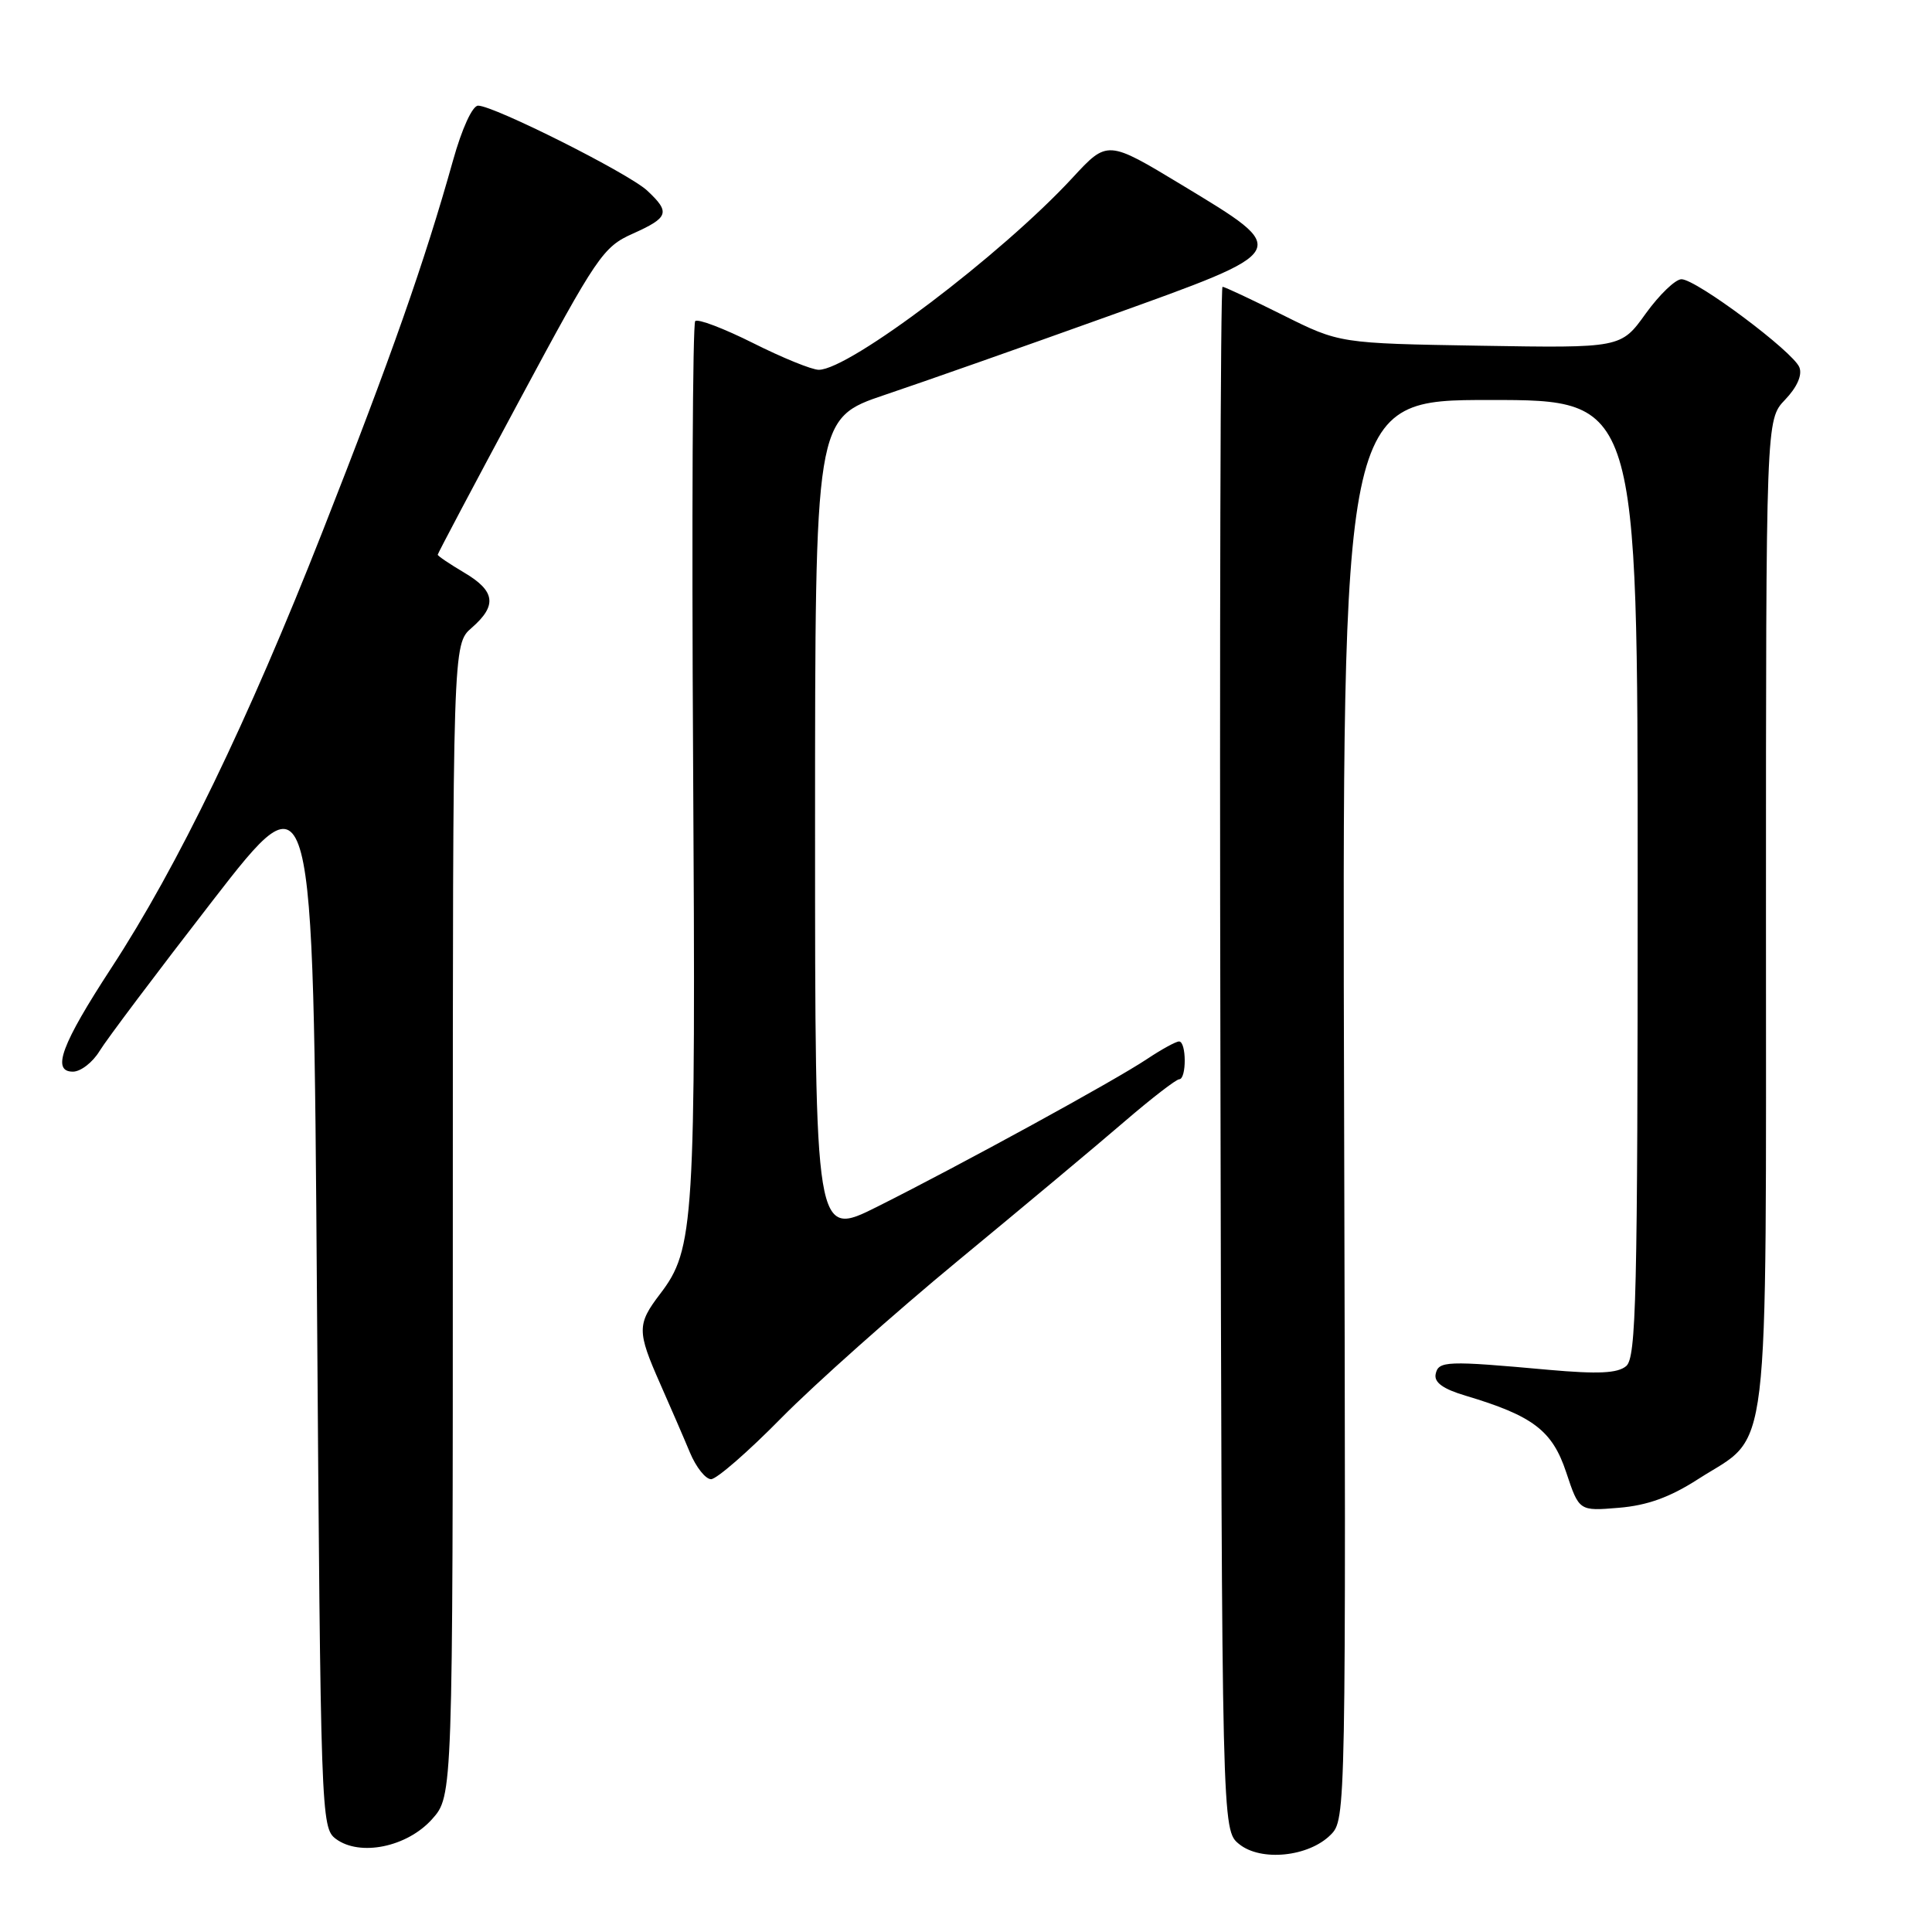<?xml version="1.0" encoding="UTF-8" standalone="no"?>
<!DOCTYPE svg PUBLIC "-//W3C//DTD SVG 1.1//EN" "http://www.w3.org/Graphics/SVG/1.1/DTD/svg11.dtd" >
<svg xmlns="http://www.w3.org/2000/svg" xmlns:xlink="http://www.w3.org/1999/xlink" version="1.1" viewBox="0 0 256 256">
 <g >
 <path fill="currentColor"
d=" M 176.32 243.12 C 178.34 241.10 178.35 240.40 178.10 147.04 C 177.84 53.00 177.84 53.00 197.42 53.00 C 217.00 53.00 217.00 53.00 217.00 116.38 C 217.00 172.00 216.81 179.91 215.47 181.02 C 214.33 181.97 211.76 182.09 205.22 181.51 C 191.65 180.28 190.59 180.32 190.23 182.08 C 190.01 183.18 191.21 184.05 194.21 184.94 C 203.14 187.61 205.69 189.55 207.53 195.09 C 209.24 200.23 209.24 200.23 214.50 199.79 C 218.27 199.48 221.27 198.40 225.01 195.99 C 234.69 189.78 233.99 195.63 234.00 121.05 C 234.00 55.61 234.00 55.61 236.53 52.97 C 238.11 51.32 238.83 49.71 238.43 48.68 C 237.64 46.62 224.76 37.00 222.80 37.00 C 222.00 37.00 219.87 39.05 218.06 41.56 C 214.79 46.12 214.79 46.12 196.15 45.81 C 177.50 45.50 177.50 45.50 169.99 41.75 C 165.86 39.69 162.26 38.00 161.99 38.00 C 161.72 38.00 161.59 84.01 161.71 140.25 C 161.91 242.50 161.91 242.50 164.19 244.35 C 167.07 246.69 173.40 246.05 176.32 243.12 Z  M 57.25 241.05 C 60.00 237.97 60.00 237.97 60.00 161.66 C 60.00 85.36 60.00 85.36 62.50 83.19 C 65.90 80.23 65.64 78.31 61.50 75.87 C 59.58 74.73 58.00 73.67 58.00 73.50 C 58.00 73.34 62.88 64.12 68.85 53.01 C 79.10 33.92 79.92 32.71 83.85 30.96 C 88.62 28.82 88.85 28.14 85.75 25.25 C 83.30 22.97 65.45 14.00 63.35 14.00 C 62.60 14.00 61.21 17.03 60.03 21.25 C 56.28 34.65 51.81 47.37 42.74 70.42 C 32.84 95.59 23.55 114.79 14.75 128.26 C 8.14 138.39 6.80 142.00 9.66 142.00 C 10.69 142.00 12.28 140.77 13.19 139.27 C 14.10 137.77 20.84 128.81 28.17 119.35 C 41.50 102.15 41.50 102.15 42.00 172.16 C 42.49 240.70 42.54 242.19 44.50 243.66 C 47.68 246.03 53.94 244.75 57.25 241.05 Z  M 103.52 187.90 C 107.91 183.45 118.47 174.04 127.00 167.00 C 135.53 159.96 145.43 151.69 149.00 148.61 C 152.57 145.54 155.84 143.02 156.25 143.01 C 157.24 143.00 157.22 138.00 156.23 138.00 C 155.81 138.00 153.90 139.05 151.98 140.33 C 147.70 143.19 127.41 154.30 116.25 159.89 C 108.00 164.02 108.00 164.02 108.00 109.73 C 108.00 55.44 108.00 55.44 117.25 52.32 C 122.34 50.61 135.63 45.93 146.80 41.92 C 171.38 33.09 171.22 33.36 156.62 24.52 C 146.74 18.55 146.74 18.55 142.12 23.55 C 132.72 33.73 112.55 49.00 108.49 49.00 C 107.58 49.00 103.67 47.41 99.79 45.46 C 95.91 43.52 92.46 42.20 92.12 42.55 C 91.78 42.89 91.65 69.12 91.84 100.83 C 92.20 162.24 92.00 165.51 87.47 171.45 C 84.40 175.47 84.40 176.40 87.47 183.34 C 88.83 186.42 90.61 190.52 91.42 192.47 C 92.23 194.41 93.49 196.00 94.22 196.00 C 94.95 196.00 99.14 192.36 103.52 187.90 Z "/>
</g>
</svg>